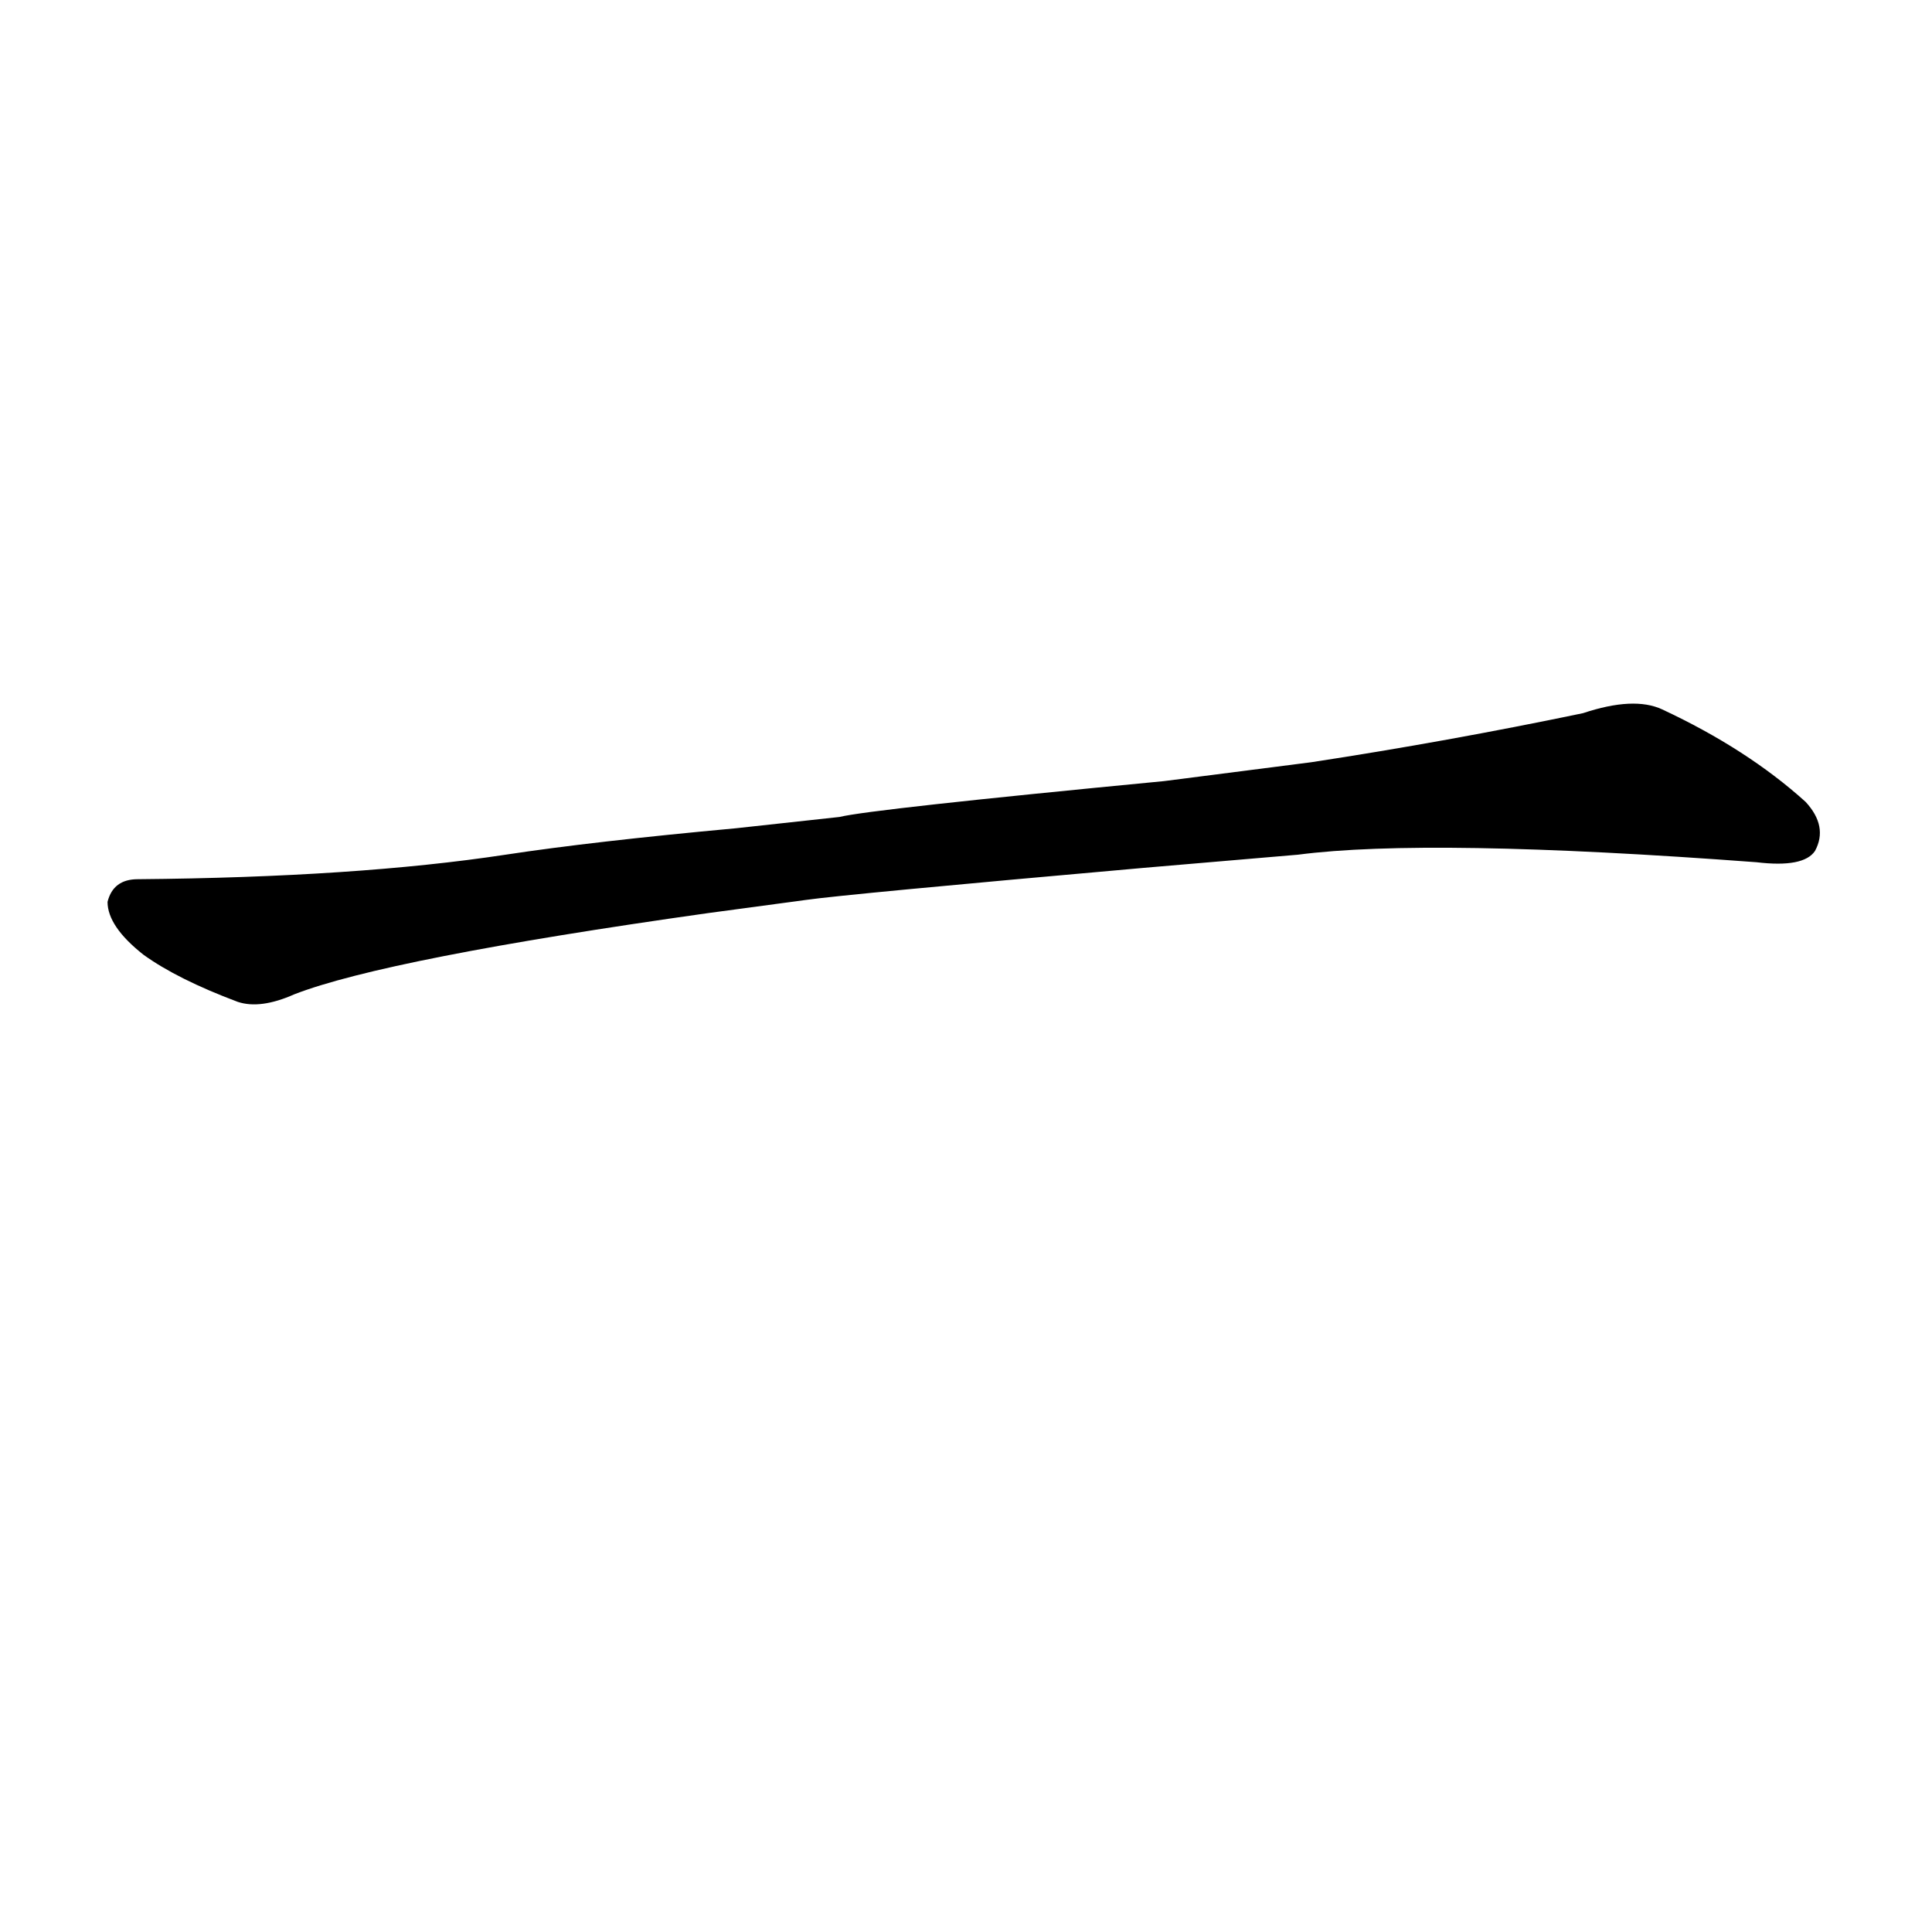 <?xml version='1.0' encoding='utf-8'?>
<svg xmlns="http://www.w3.org/2000/svg" version="1.1" viewBox="0 0 1024 1024"><g transform="scale(1, -1) translate(0, -900)"><path d="M 688 447 Q 757 456 931 443 Q 956 440 962 449 Q 969 462 957 475 Q 926 503 881 524 Q 866 531 839 522 Q 767 507 695 496 L 617 486 Q 461 471 445 467 L 390 461 Q 314 454 268 447 Q 189 435 73 434 Q 60 434 57 422 Q 57 409 76 394 Q 94 381 126 369 Q 138 365 156 373 Q 205 392 375 416 L 427 423 Q 448 426 606 440 L 688 447 Z" fill="black" /></g></svg>